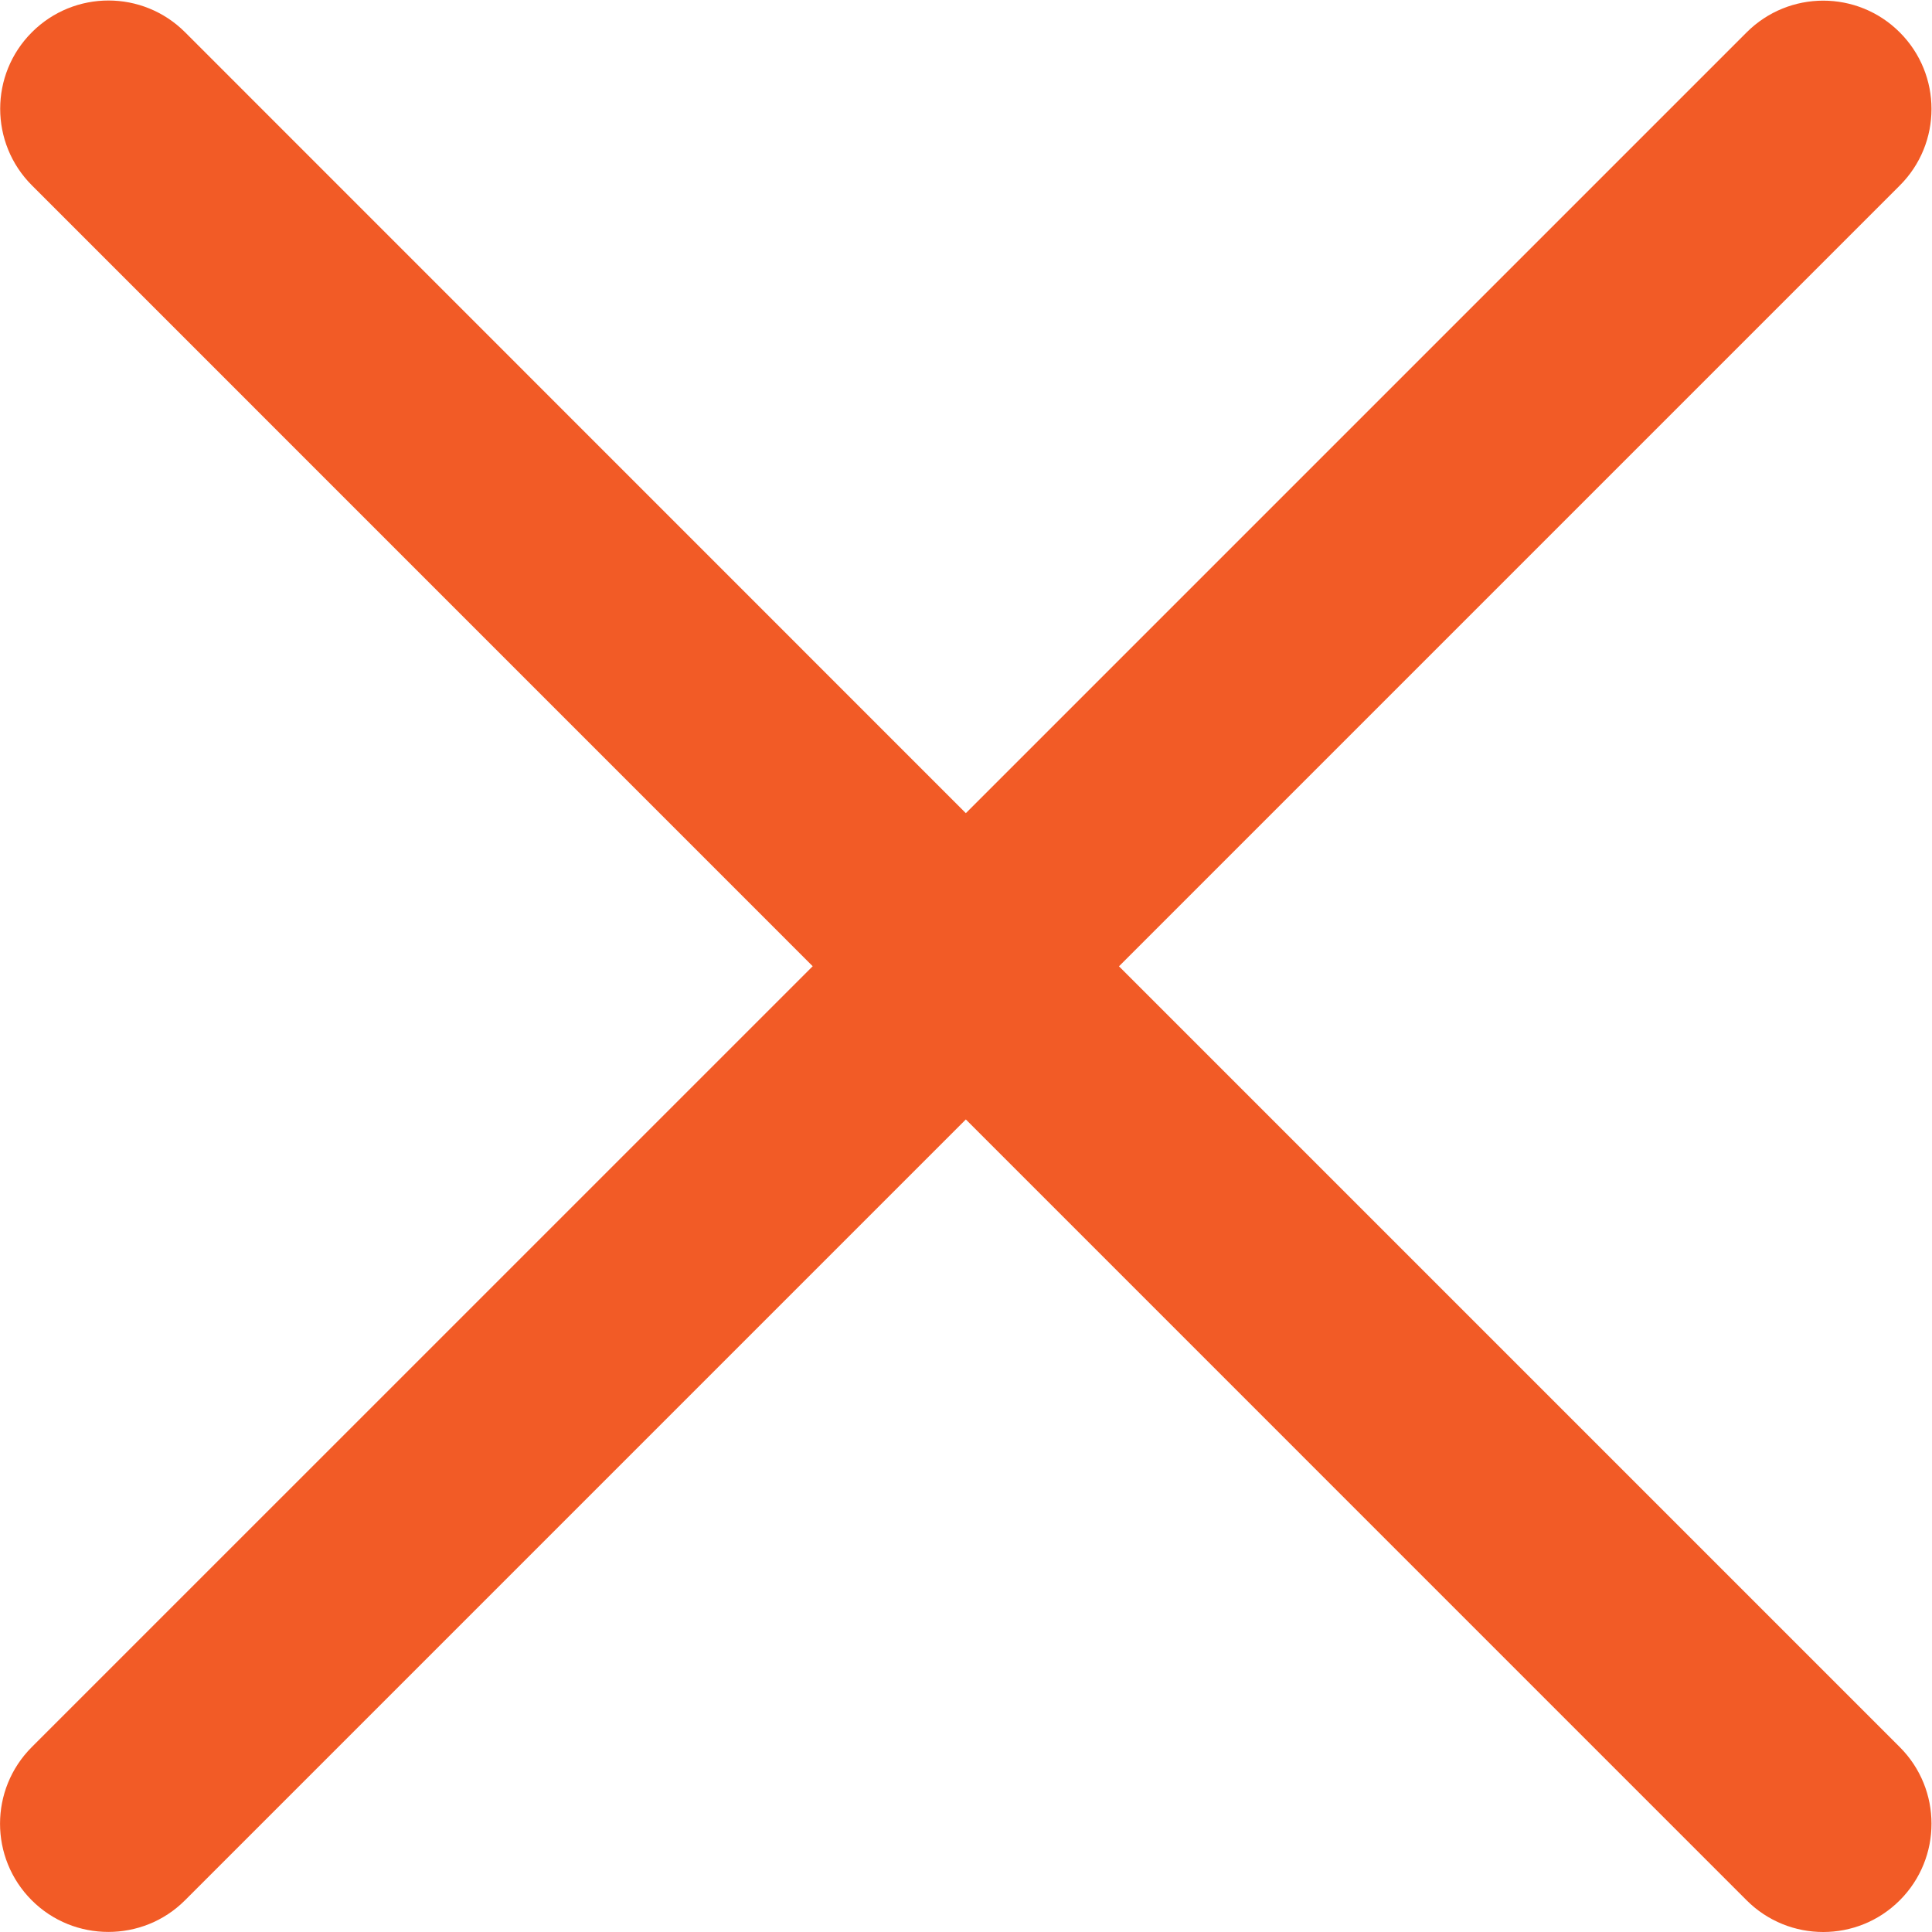 <?xml version="1.0" encoding="UTF-8" standalone="no"?>
<svg
   xmlns:dc="http://purl.org/dc/elements/1.1/"
   xmlns:cc="http://creativecommons.org/ns#"
   xmlns:rdf="http://www.w3.org/1999/02/22-rdf-syntax-ns#"
   xmlns:svg="http://www.w3.org/2000/svg"
   xmlns="http://www.w3.org/2000/svg"
   viewBox="0 0 35.669 35.669"
   height="35.669"
   width="35.669"
   xml:space="preserve"
   id="svg2"
   version="1.1"><defs
     id="defs6"><clipPath
       id="clipPath18"
       clipPathUnits="userSpaceOnUse"><path
         id="path16"
         d="M 0,26.751 H 26.751 V 0 H 0 Z" /></clipPath></defs><g
     transform="matrix(1.333,0,0,-1.333,0,35.669)"
     id="g10"><g
       id="g12"><g
         clip-path="url(#clipPath18)"
         id="g14"><g
           transform="translate(15.498,13.375)"
           id="g20"><path
             id="path22"
             style="fill:#f25b26;fill-opacity:1;fill-rule:nonzero;stroke:none"
             d="m 0,0 10.814,10.814 c 0.586,0.585 0.586,1.535 0,2.121 -0.585,0.586 -1.535,0.586 -2.121,0 L -2.121,2.121 -12.935,12.937 c -0.586,0.586 -1.535,0.586 -2.121,0 -0.586,-0.585 -0.586,-1.535 0,-2.121 L -4.242,0.001 -15.058,-10.814 c -0.586,-0.586 -0.586,-1.536 0,-2.122 0.293,-0.293 0.677,-0.438 1.061,-0.438 0.384,0 0.768,0.145 1.061,0.438 L -2.121,-2.121 8.693,-12.936 c 0.293,-0.293 0.677,-0.439 1.061,-0.439 0.384,0 0.767,0.146 1.06,0.439 0.586,0.586 0.586,1.536 0,2.122 z" /></g></g></g></g></svg>
